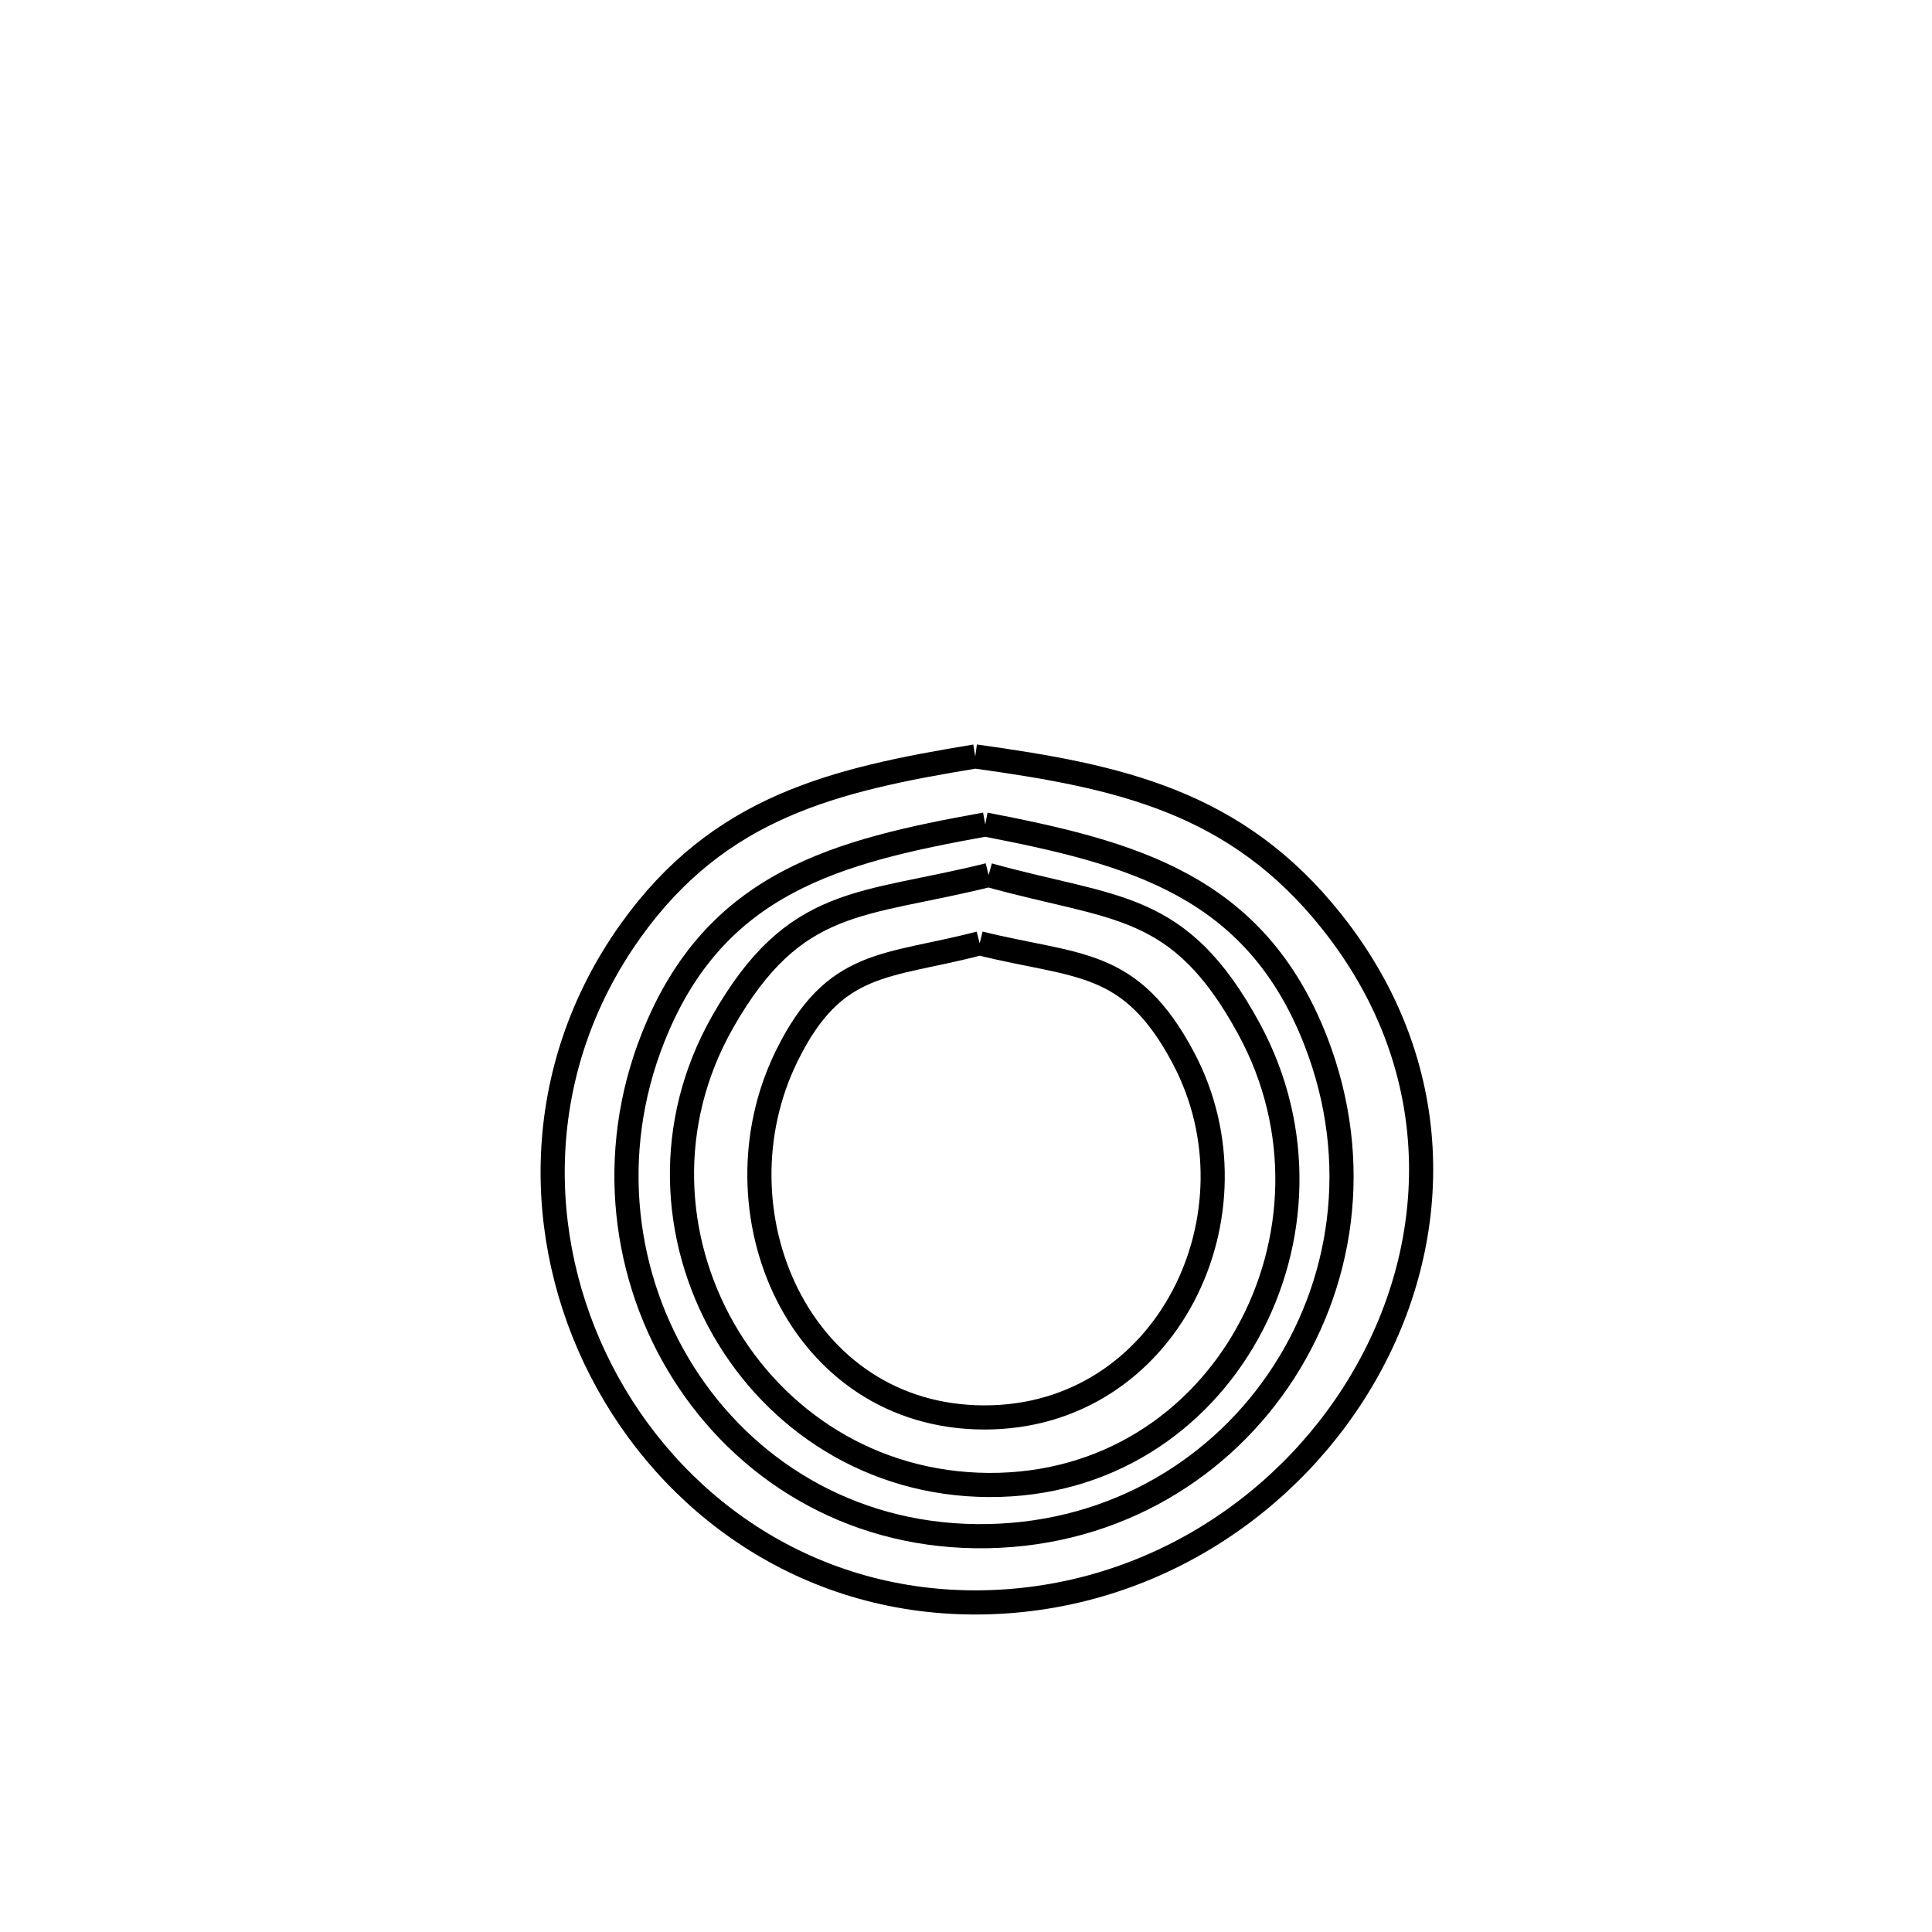 <svg xmlns="http://www.w3.org/2000/svg" viewBox="0.0 0.0 24.0 24.0" height="200px" width="200px"><path fill="none" stroke="black" stroke-width=".3" stroke-opacity="1.0"  filling="0" d="M12.115 9.397 L12.115 9.397 C13.896 9.644 15.354 9.951 16.544 11.449 C17.957 13.225 17.921 15.339 16.996 17.008 C16.072 18.678 14.259 19.904 12.119 19.906 C10.007 19.907 8.321 18.685 7.47 17.031 C6.619 15.377 6.603 13.292 7.83 11.568 C8.933 10.019 10.36 9.686 12.115 9.397 L12.115 9.397"></path>
<path fill="none" stroke="black" stroke-width=".3" stroke-opacity="1.0"  filling="0" d="M12.239 10.242 L12.239 10.242 C14.063 10.596 15.593 10.996 16.346 12.935 C16.929 14.437 16.678 15.983 15.879 17.149 C15.08 18.316 13.733 19.102 12.123 19.083 C10.532 19.064 9.242 18.241 8.493 17.06 C7.744 15.879 7.537 14.34 8.113 12.889 C8.88 10.952 10.408 10.573 12.239 10.242 L12.239 10.242"></path>
<path fill="none" stroke="black" stroke-width=".3" stroke-opacity="1.0"  filling="0" d="M12.281 10.87 L12.281 10.87 C13.858 11.31 14.649 11.181 15.518 12.785 C16.193 14.03 16.113 15.449 15.5 16.555 C14.887 17.662 13.741 18.455 12.282 18.447 C10.817 18.439 9.63 17.635 8.989 16.515 C8.349 15.396 8.255 13.961 8.979 12.691 C9.875 11.118 10.702 11.263 12.281 10.87 L12.281 10.87"></path>
<path fill="none" stroke="black" stroke-width=".3" stroke-opacity="1.0"  filling="0" d="M12.17 11.718 L12.17 11.718 C13.39 12.02 14.042 11.898 14.702 13.145 C15.718 15.065 14.506 17.612 12.226 17.608 C9.92 17.604 8.829 15.039 9.773 13.118 C10.368 11.908 11.01 12.021 12.17 11.718 L12.17 11.718"></path></svg>